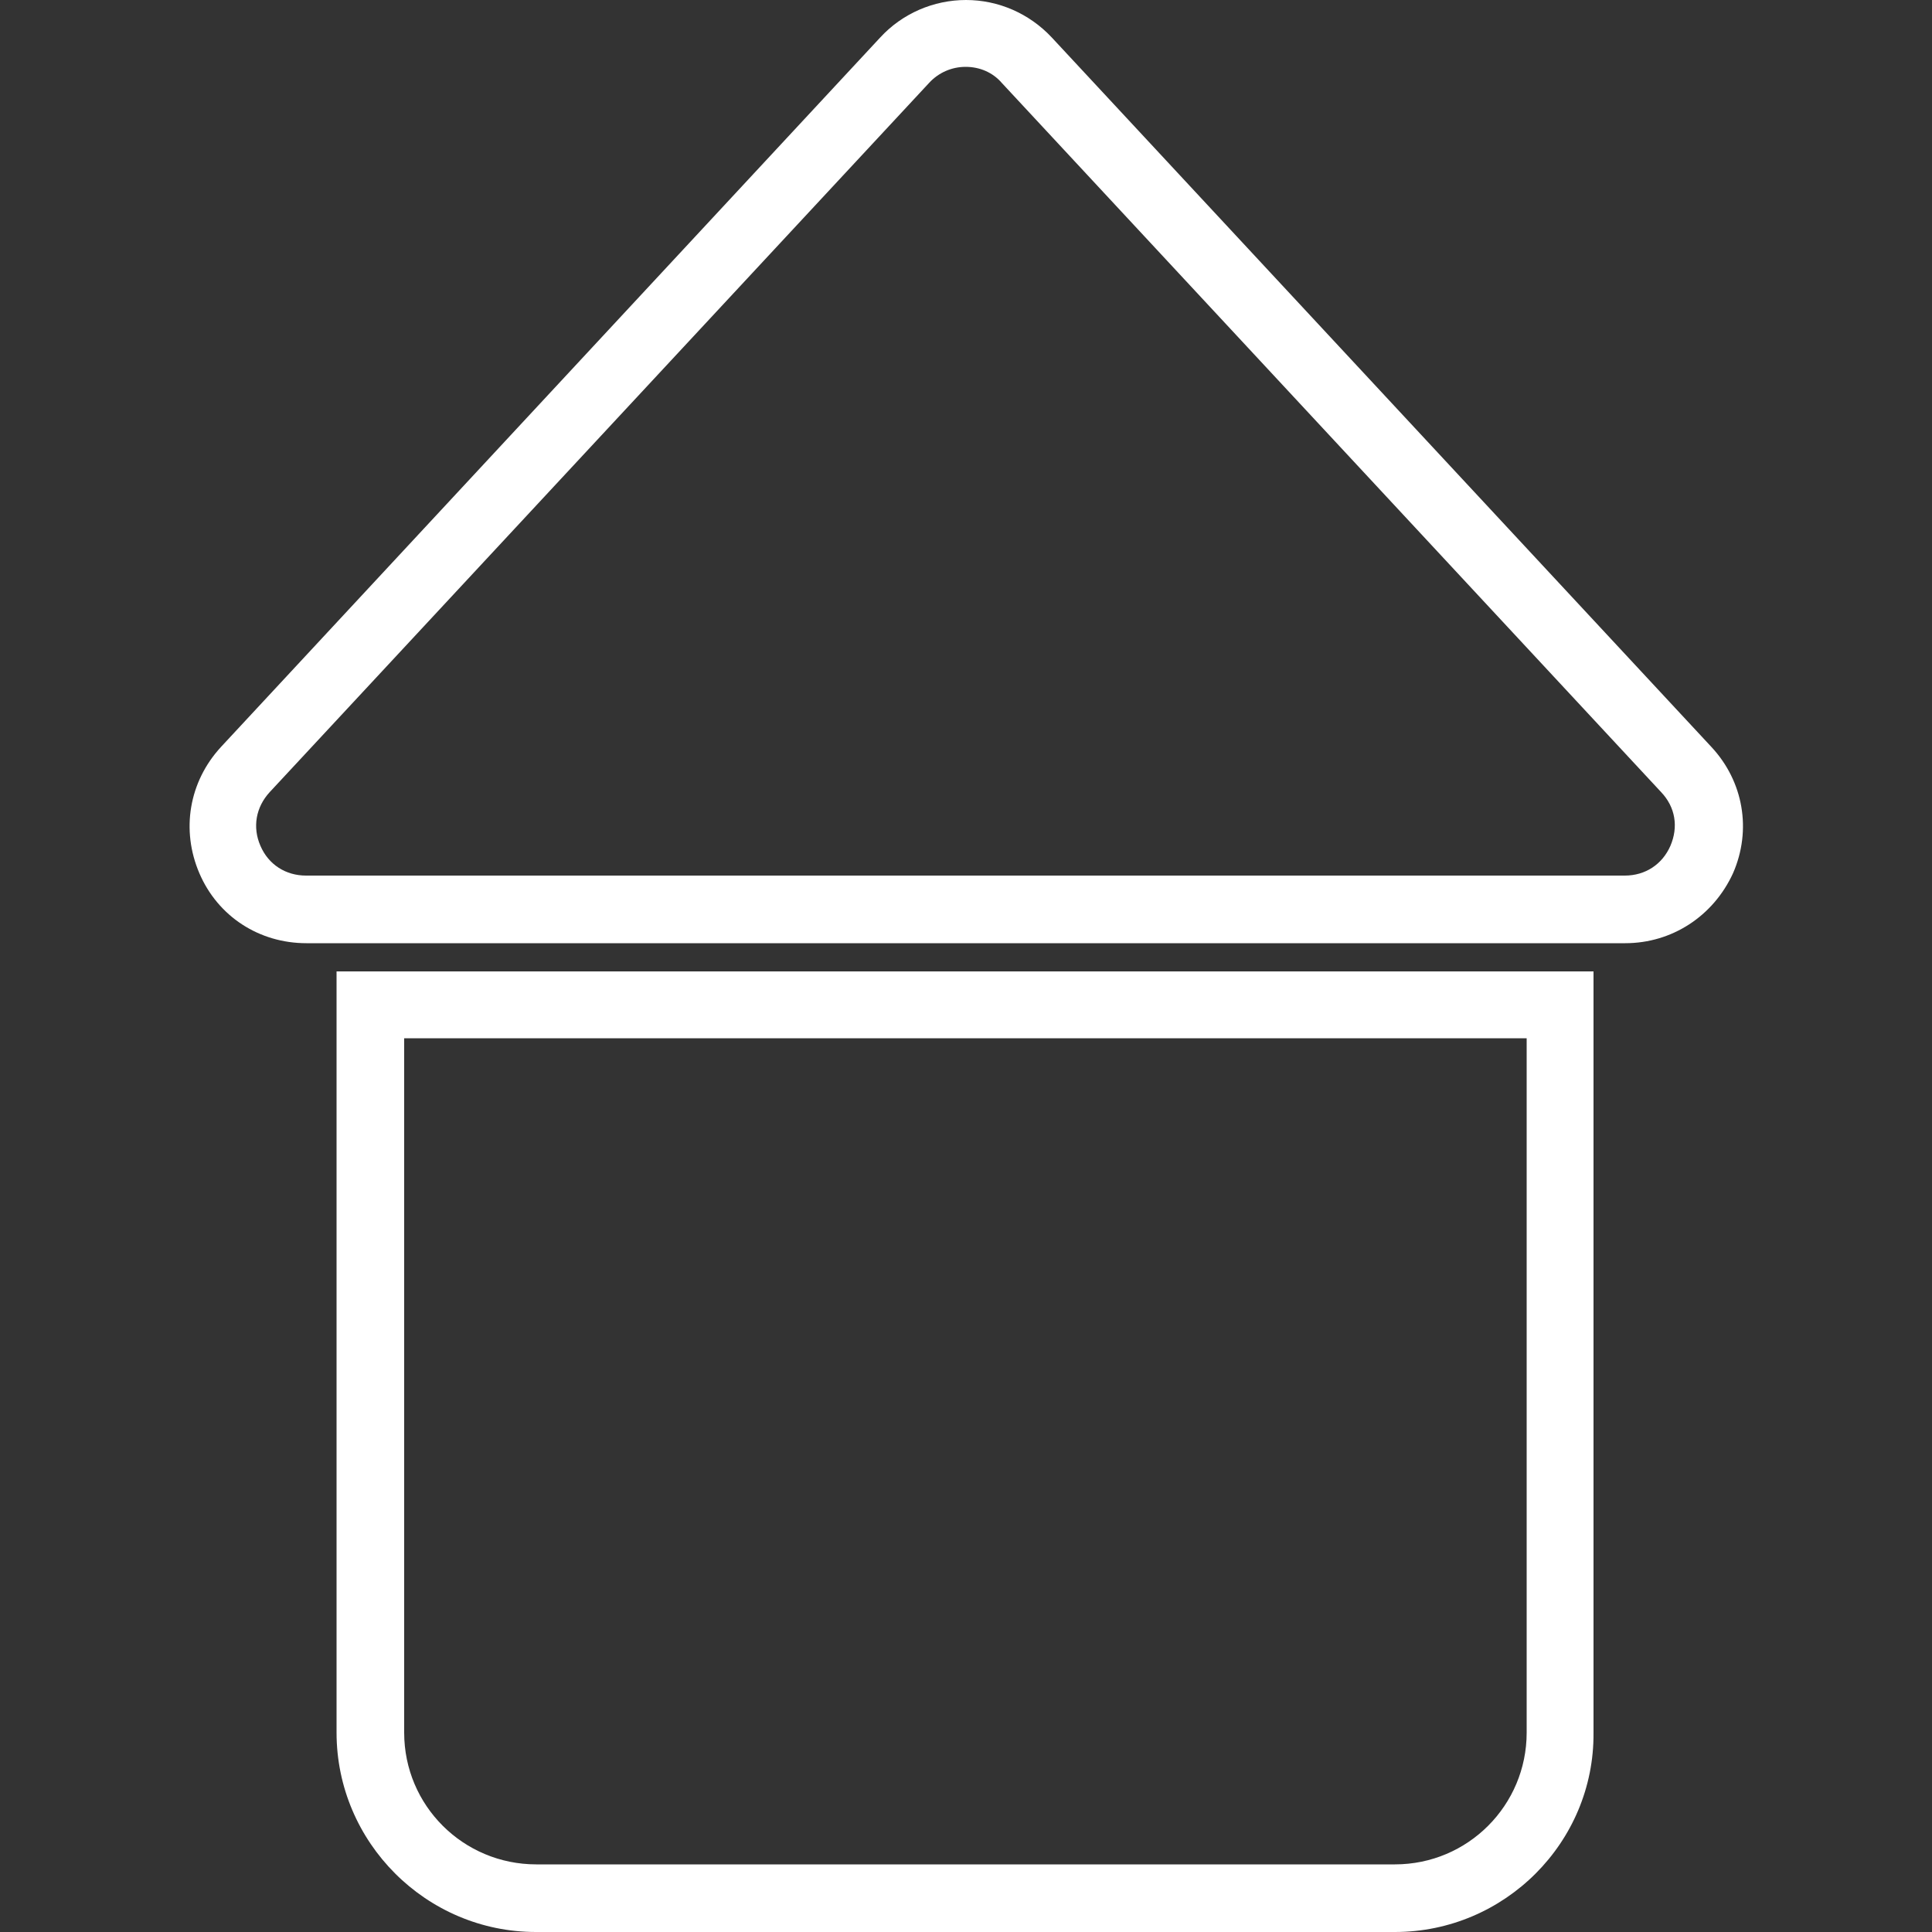 <?xml version="1.0" encoding="utf-8"?>
<!-- Generator: Adobe Illustrator 23.0.2, SVG Export Plug-In . SVG Version: 6.00 Build 0)  -->
<svg version="1.1" id="Layer_1" xmlns="http://www.w3.org/2000/svg" xmlns:xlink="http://www.w3.org/1999/xlink" x="0px" y="0px"
	 viewBox="0 0 500 500" style="enable-background:new 0 0 500 500;" xml:space="preserve">
<rect x="0" y="0" width="500" height="500" fill="#333333" stroke="none"/>
<style type="text/css">
	.st0{fill:#FFFFFF;}
</style>
<g>
	<g>
		<path class="st0" d="M361,500H138.7c-28.4,0-51.6-23.2-51.6-51.6v-197h325.3v197.1C412.6,476.8,389.4,500,361,500z M104.6,268.7
			v179.7c0,18.9,15.3,34.1,34.2,34.1H361c18.9,0,34.1-15.3,34.1-34.1V268.7H104.6z"/>
	</g>
	<g>
		<path class="st0" d="M420.6,244.1H79.3c-12.2,0-22.9-6.9-27.7-18.1s-2.7-23.7,5.6-32.7L227.8,9.7C233.5,3.5,241.6,0,250,0
			s16.4,3.5,22.2,9.7l170.7,183.6c8.3,8.9,10.5,21.5,5.6,32.7C443.4,237.1,432.7,244.1,420.6,244.1z M249.9,17.3
			c-3.6,0-7,1.5-9.4,4.1L69.8,205c-3.6,3.9-4.5,9.1-2.4,13.9c2.1,4.9,6.6,7.7,11.8,7.7h341.3c5.3,0,9.7-2.9,11.8-7.7
			c2.1-4.9,1.3-10-2.4-13.9L259.3,21.5C256.9,18.7,253.5,17.3,249.9,17.3z"/>
	</g>
</g>
</svg>
